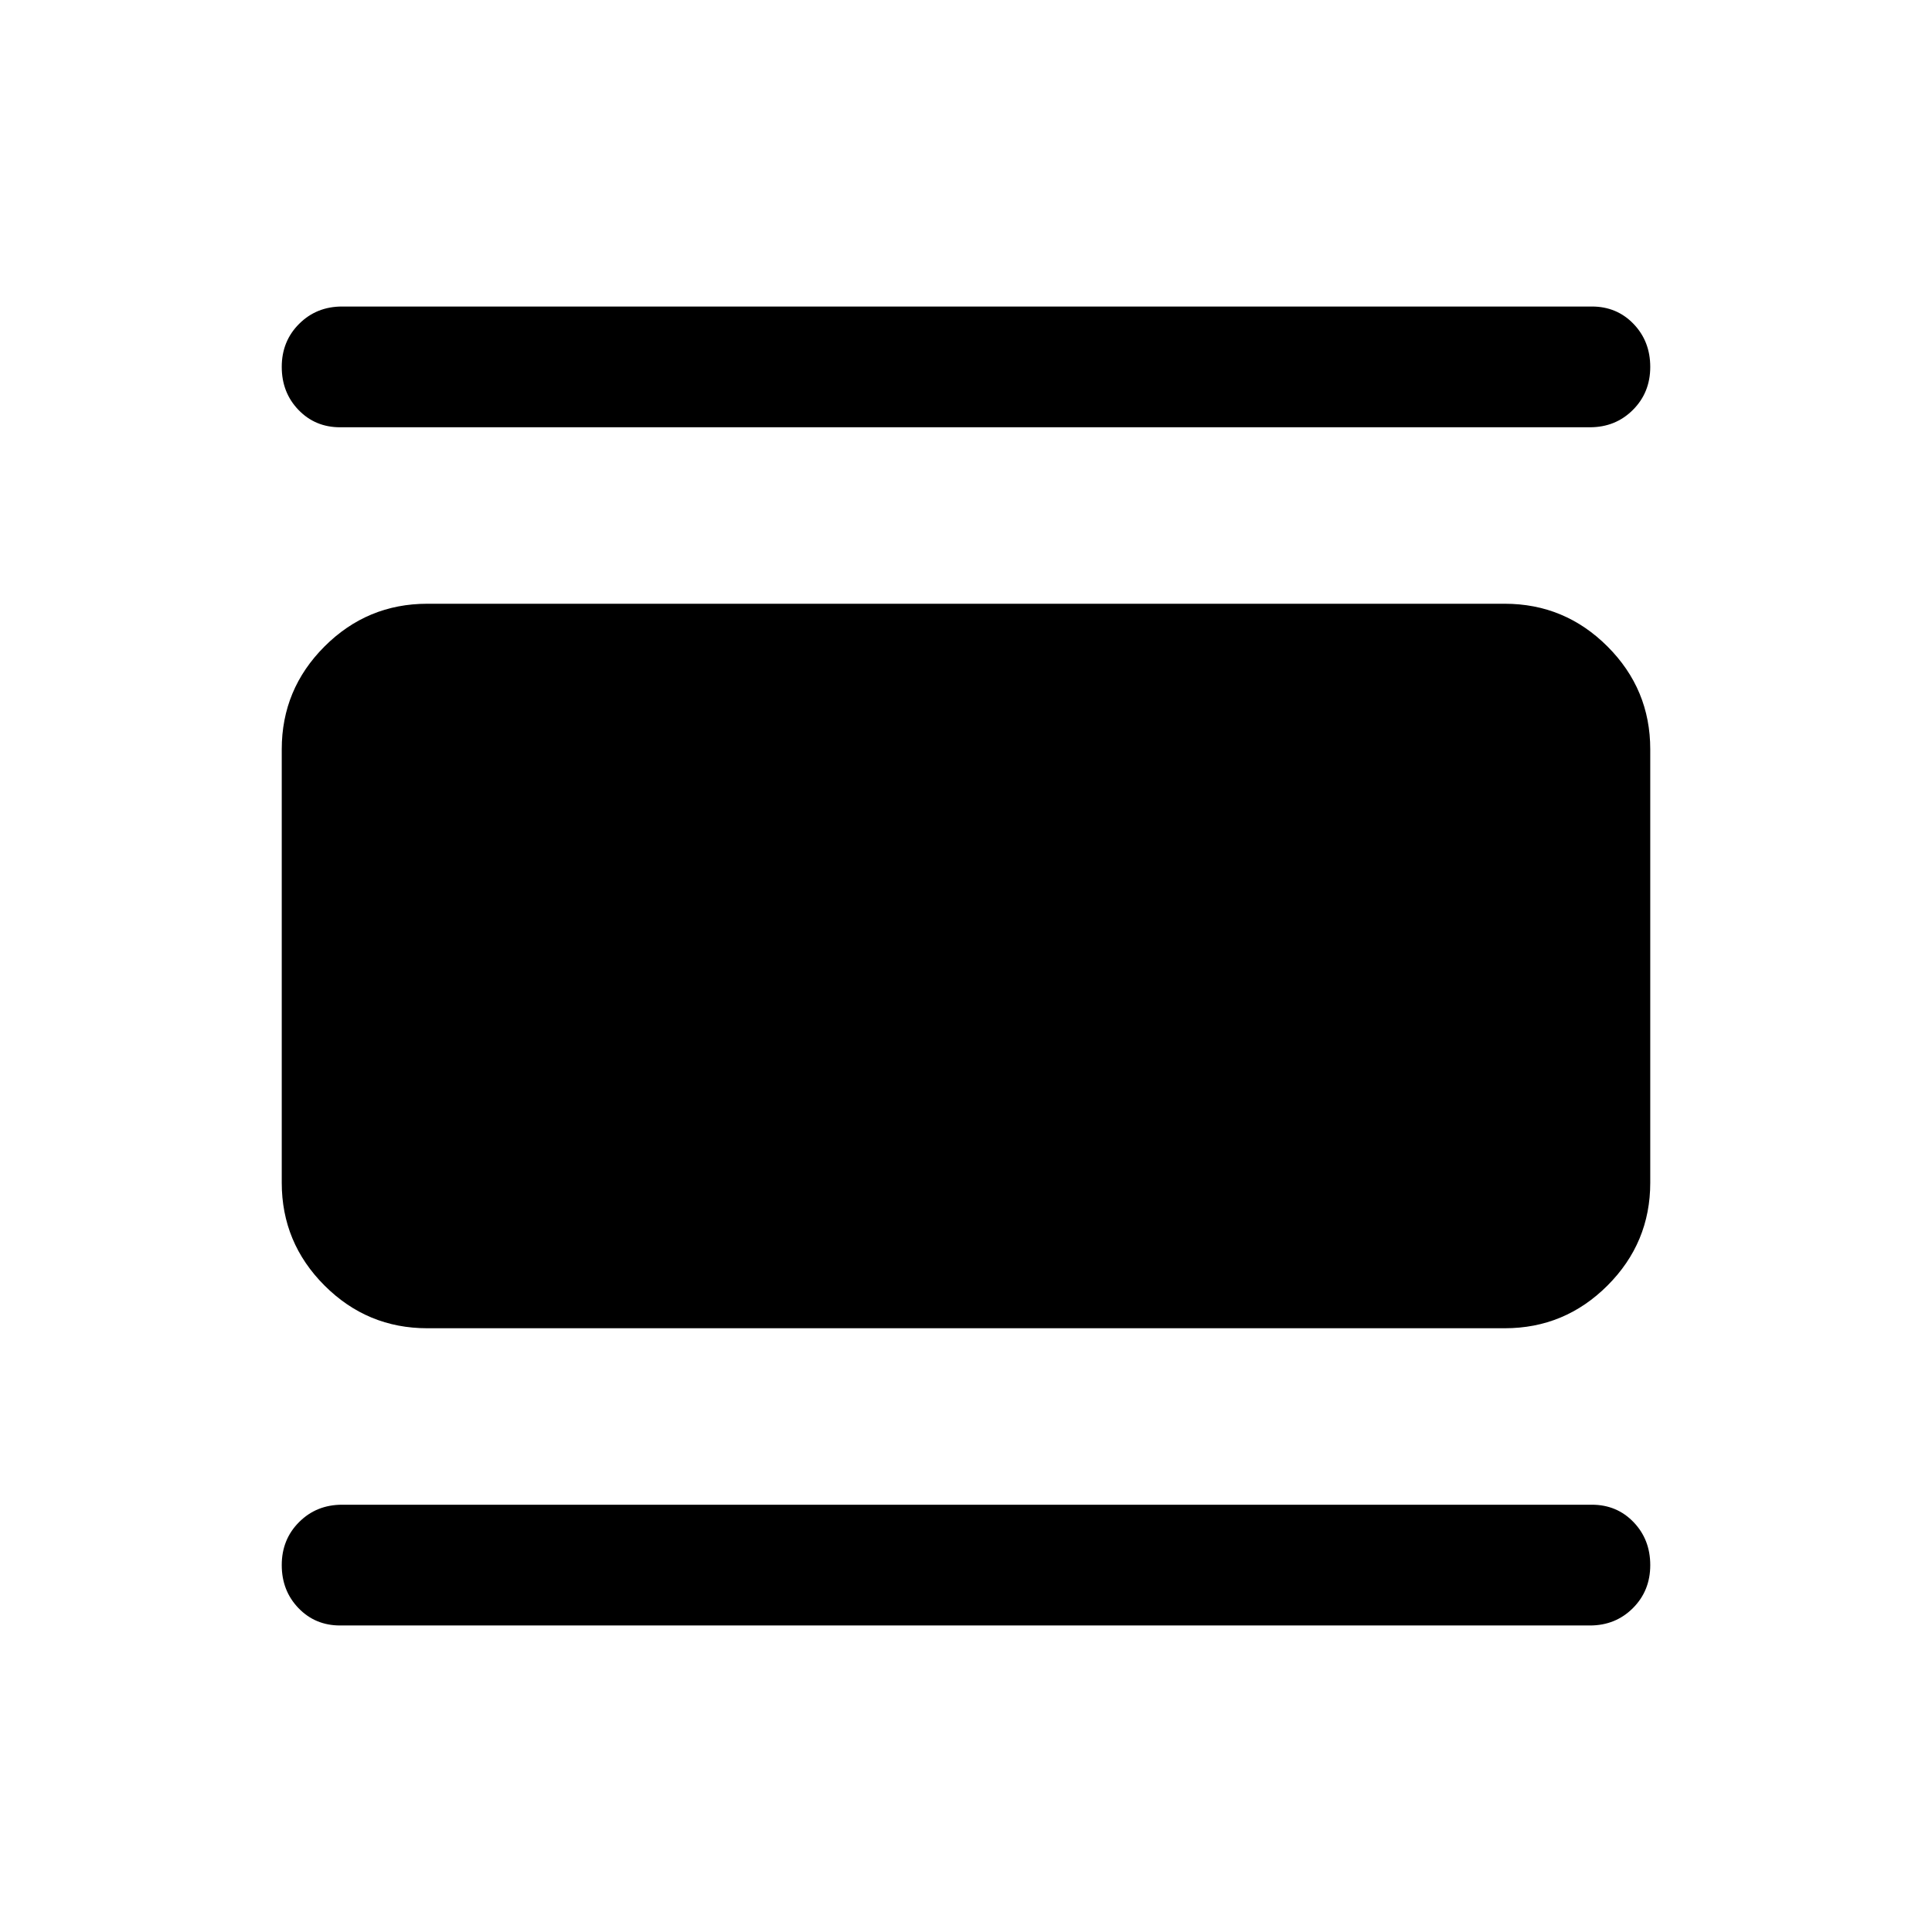<svg xmlns="http://www.w3.org/2000/svg" height="24" viewBox="0 -960 960 960" width="24"><path d="M212.31-300q-29.83 0-51.07-21.24Q140-342.48 140-372.31v-215.38q0-29.83 21.24-51.07Q182.48-660 212.31-660h535.38q29.83 0 51.07 21.24Q820-617.52 820-587.69v215.38q0 29.83-21.24 51.07Q777.52-300 747.69-300H212.31ZM169-747.69q-12.38 0-20.69-8.63T140-777.7q0-12.76 8.63-21.37 8.62-8.62 21.37-8.62h621q12.38 0 20.69 8.63t8.31 21.38q0 12.76-8.63 21.37-8.62 8.62-21.37 8.62H169Zm0 595.38q-12.38 0-20.69-8.63T140-182.32q0-12.76 8.63-21.37 8.62-8.62 21.37-8.62h621q12.38 0 20.69 8.63T820-182.3q0 12.76-8.63 21.37-8.62 8.62-21.37 8.62H169Z"/></svg>